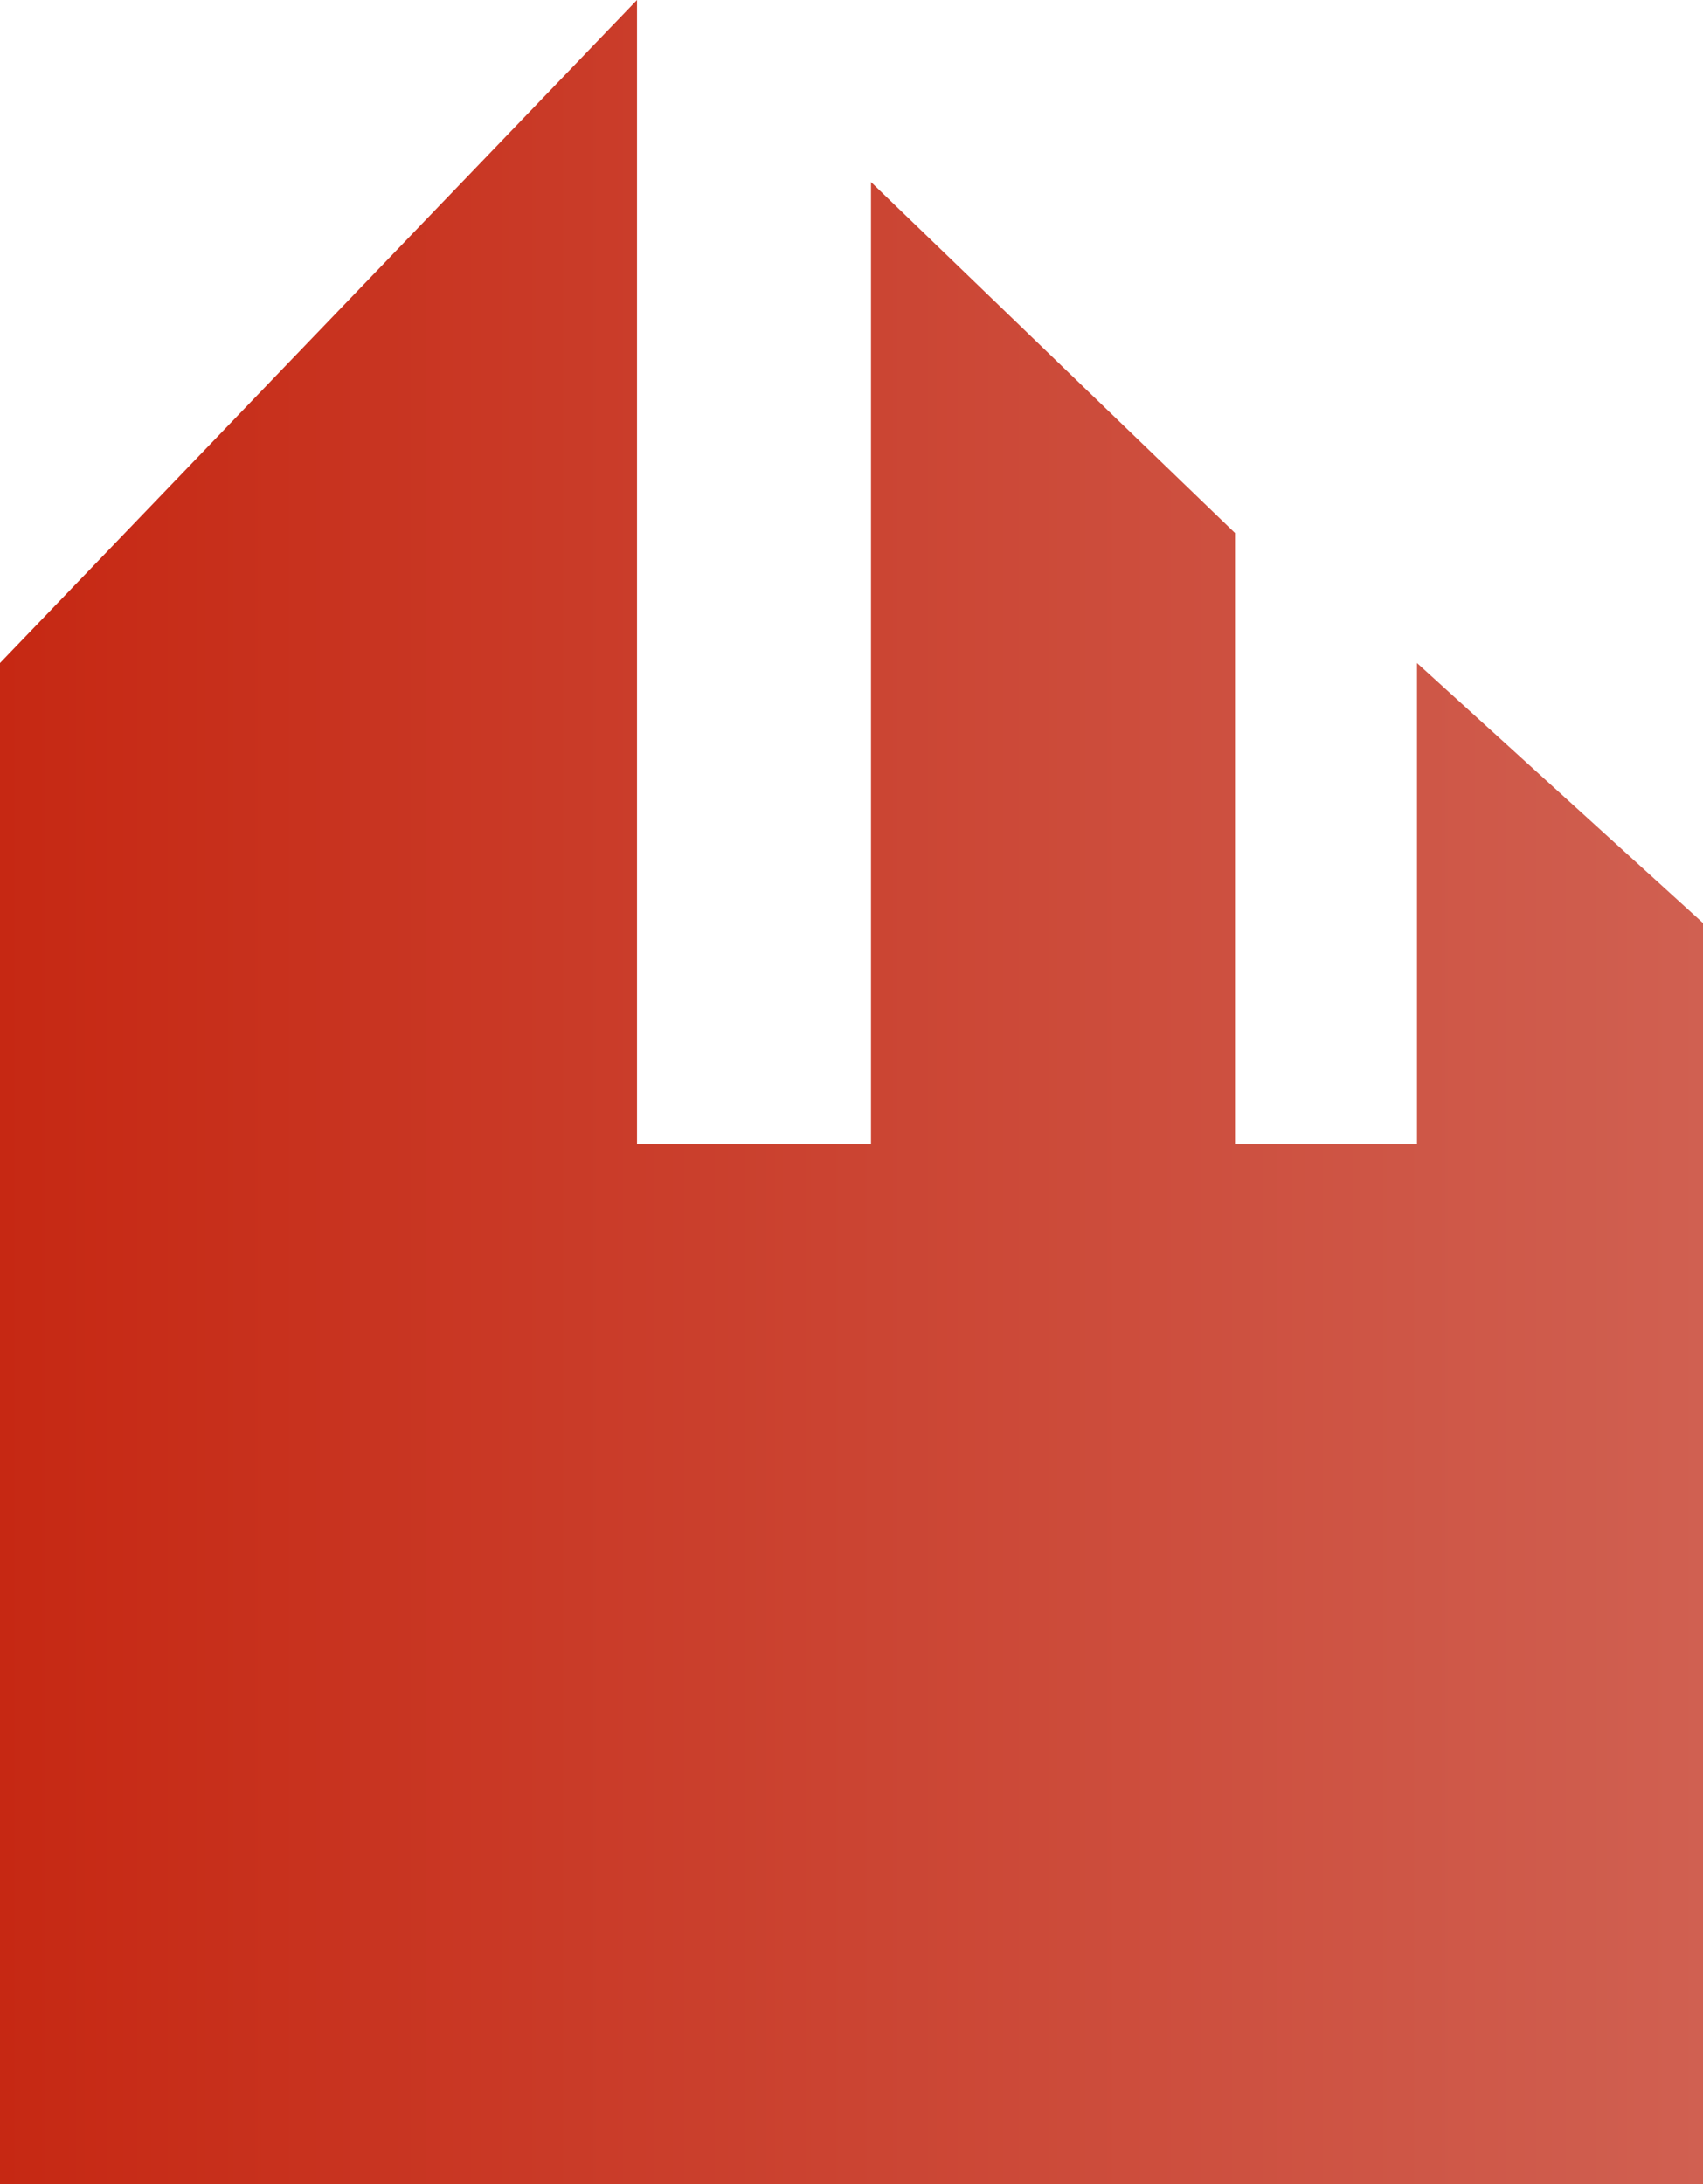 <svg width="65.5" height="84" viewBox="0 0 65.5 84" fill="none" xmlns="http://www.w3.org/2000/svg" xmlns:xlink="http://www.w3.org/1999/xlink">
	<desc>
			Created with Pixso.
	</desc>
	<defs>
		<linearGradient x1="0" y1="38.348" x2="65.5" y2="38.348" id="paint_linear_1_326_0" gradientUnits="userSpaceOnUse">
			<stop stop-color="#C62813"/>
			<stop offset="1" stop-color="#D06051"/>
		</linearGradient>
	</defs>
	<path id="Vector 7" d="M24.5 0L0 25.5L0 84L65.5 84L65.5 35.5L54.5 25.5L54.5 44L47.5 44L47.5 20.5L33.5 7L33.5 44L24.5 44L24.5 0Z" fill="url(#paint_linear_1_326_0)" fill-opacity="1" fill-rule="evenodd"/>
</svg>
